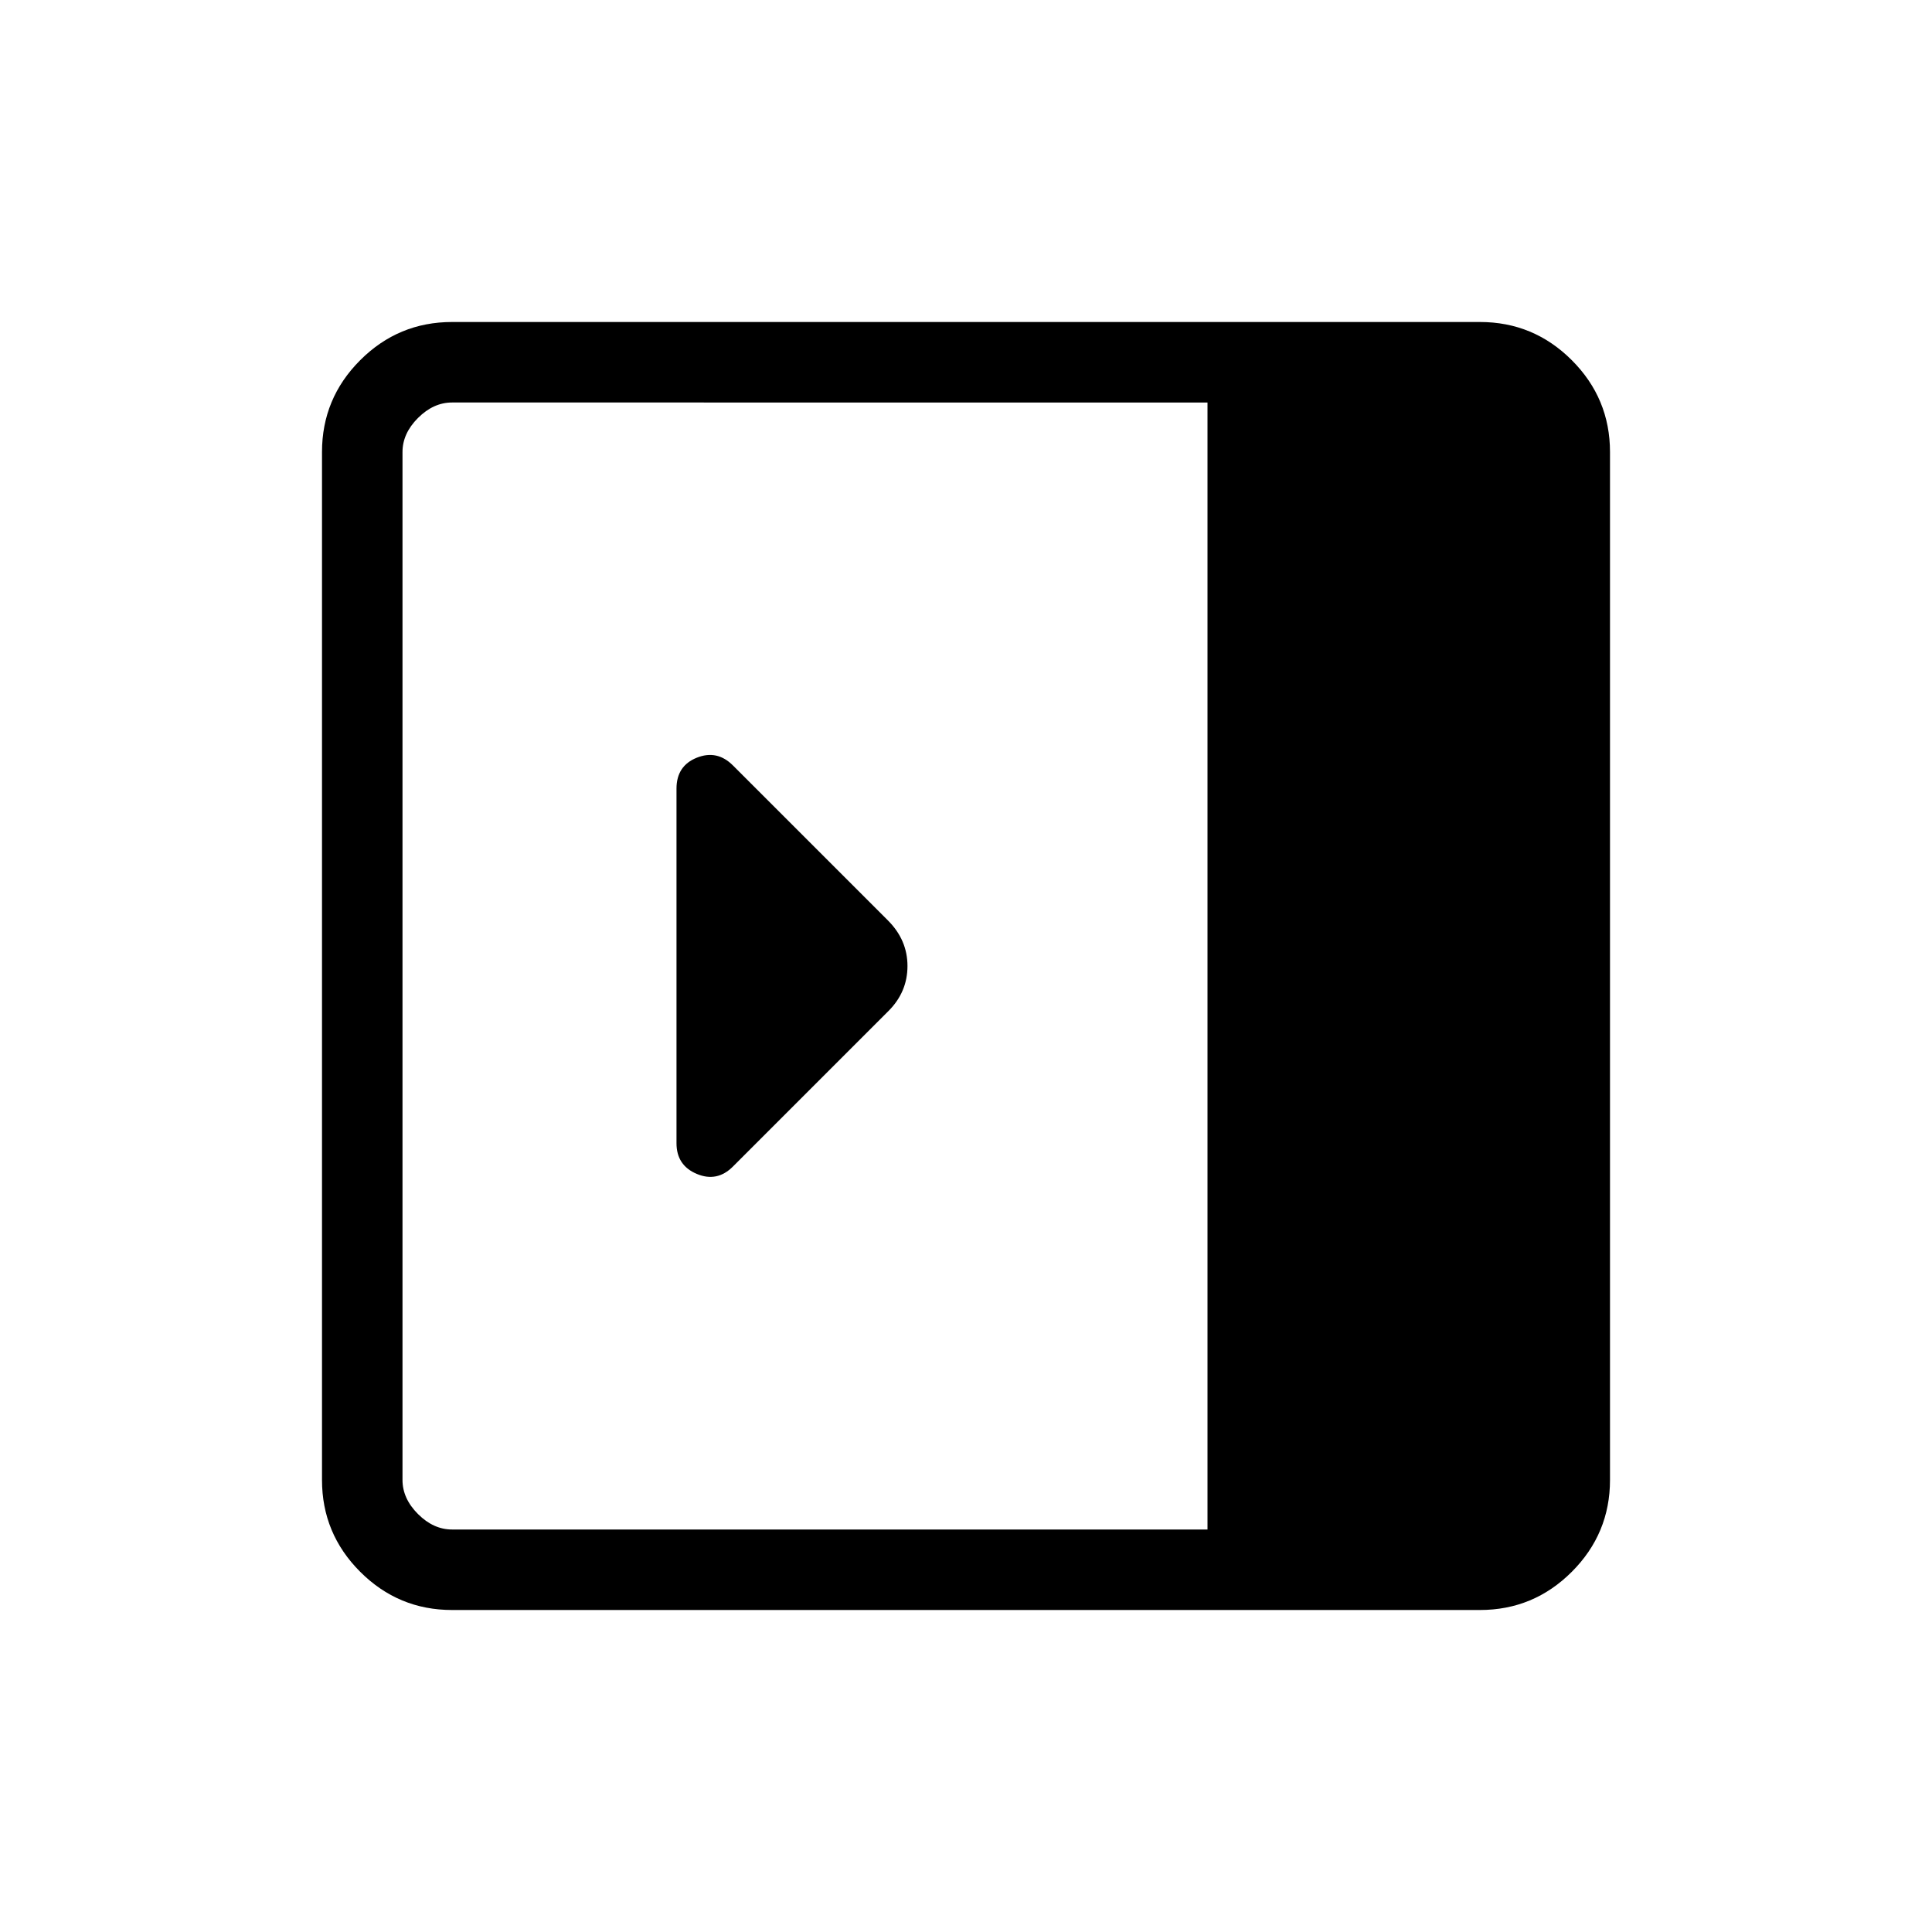 <svg xmlns="http://www.w3.org/2000/svg" height="24" viewBox="0 -960 960 960" width="24"><path d="M336.15-391.94q0 11.02 10.08 15.25t17.96-3.66l77.27-77.27q9.46-9.46 9.46-22.38 0-12.92-9.69-22.62l-77.06-77.06q-7.86-7.86-17.94-3.82-10.08 4.04-10.08 15.35v176.21ZM224.62-160q-26.66 0-45.64-18.98T160-224.62v-510.76q0-26.66 18.98-45.64T224.62-800h510.76q26.66 0 45.64 18.98T800-735.38v510.76q0 26.66-18.98 45.64T735.38-160H224.62ZM600-200v-560H224.62q-9.24 0-16.93 7.69-7.69 7.69-7.69 16.93v510.76q0 9.24 7.69 16.93 7.69 7.69 16.93 7.69H600Z"/></svg>
